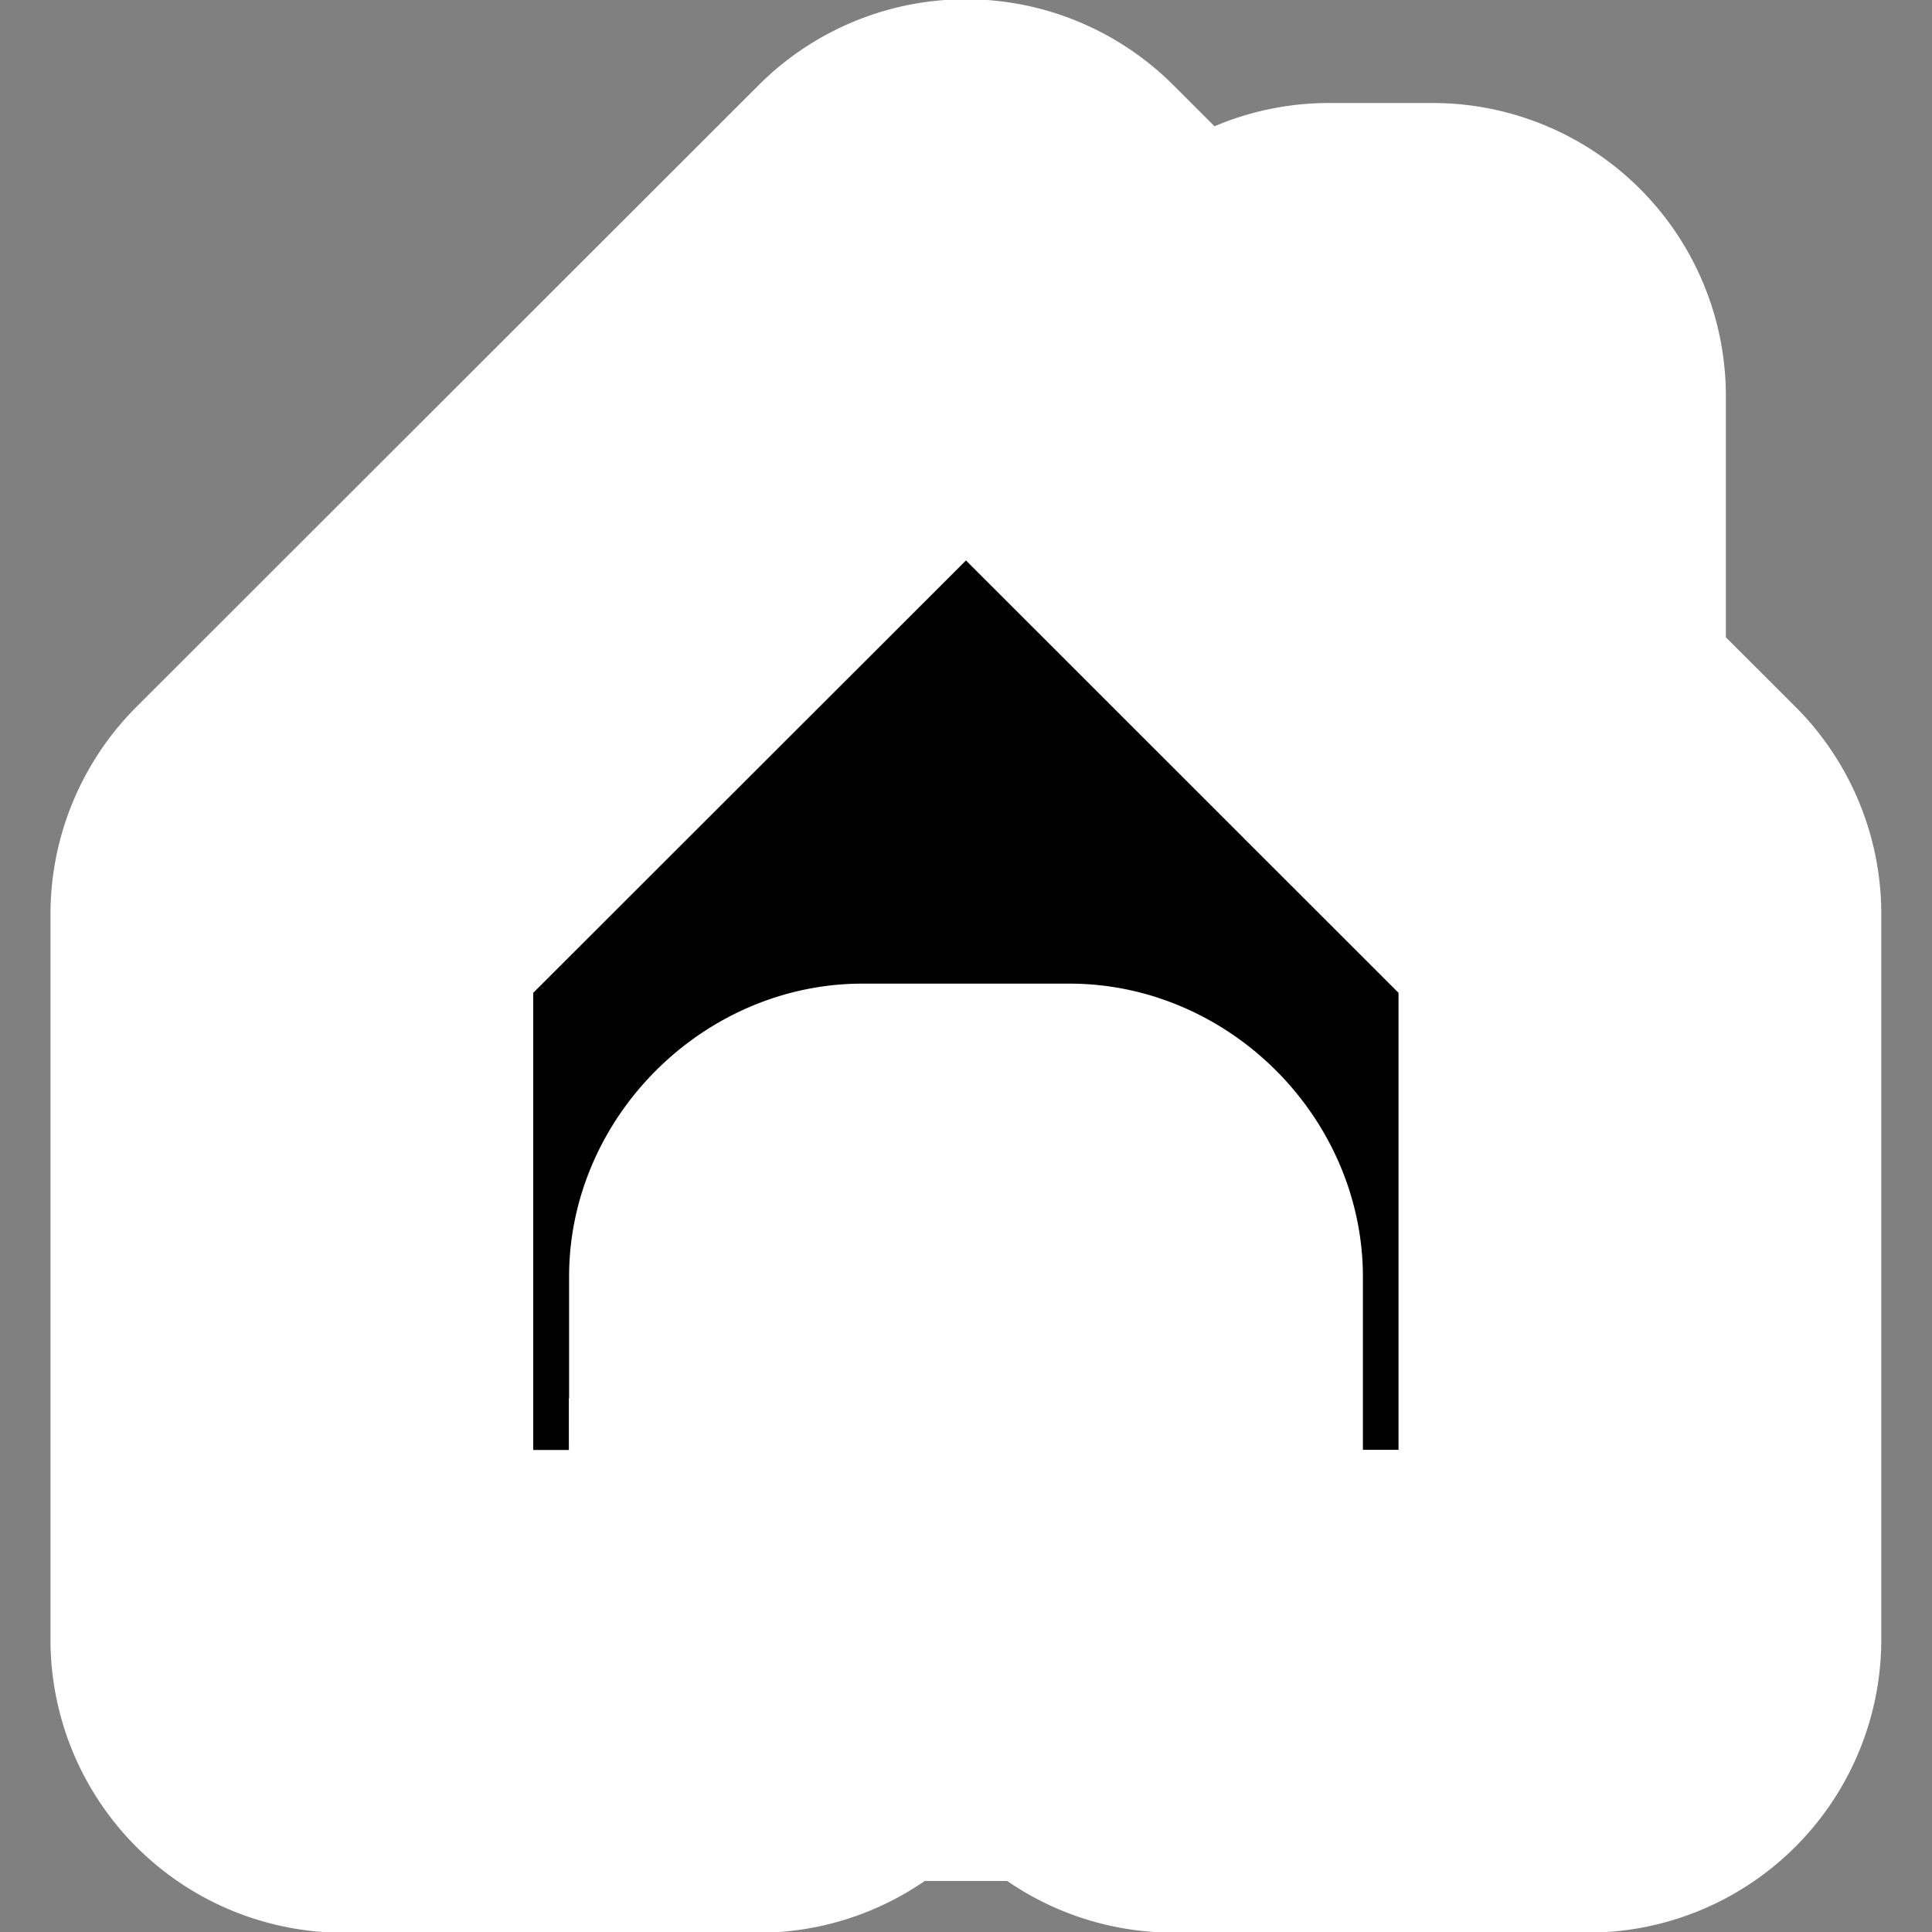 <?xml version="1.0" encoding="UTF-8" standalone="no"?>
<svg
   width="16"
   height="16"
   fill="currentColor"
   class="bi bi-house-door-fill"
   viewBox="0 0 16 16"
   version="1.1"
   id="svg2475"
   sodipodi:docname="house-door-fill.svg"
   inkscape:export-filename="../Syncthing/Magpie/static/images/house.svg"
   inkscape:export-xdpi="96"
   inkscape:export-ydpi="96"
   xmlns:inkscape="http://www.inkscape.org/namespaces/inkscape"
   xmlns:sodipodi="http://sodipodi.sourceforge.net/DTD/sodipodi-0.dtd"
   xmlns="http://www.w3.org/2000/svg"
   xmlns:svg="http://www.w3.org/2000/svg">
  <rect x="0" y="0" width="16" height="16" fill="#808080" stroke="none"/>
  <defs
     id="defs2479" />
  <sodipodi:namedview
     id="namedview2477"
     pagecolor="#ffffff"
     bordercolor="#000000"
     borderopacity="0.25"
     inkscape:showpageshadow="2"
     inkscape:pageopacity="0.0"
     inkscape:pagecheckerboard="0"
     inkscape:deskcolor="#d1d1d1"
     showgrid="false" />
  <path
     d="m 6.712,13.578 v -3.008 c 0,-0.21 0.215,-0.425 0.429,-0.425 h 1.718 c 0.215,0 0.429,0.215 0.429,0.429 v 3.003 a 0.429,0.429 0 0 0 0.429,0.429 h 3.435 a 0.429,0.429 0 0 0 0.429,-0.429 V 7.571 A 0.429,0.429 0 0 0 13.457,7.268 L 12.294,6.107 V 3.281 A 0.429,0.429 0 0 0 11.865,2.852 h -0.859 A 0.429,0.429 0 0 0 10.577,3.281 V 4.391 L 8.304,2.119 a 0.429,0.429 0 0 0 -0.608,0 L 2.543,7.268 A 0.429,0.429 0 0 0 2.417,7.571 v 6.007 a 0.429,0.429 0 0 0 0.429,0.429 h 3.435 a 0.429,0.429 0 0 0 0.429,-0.429 z"
     id="path2473"
     style="stroke:#ffffff;stroke-width:3.998;stroke-linecap:round;stroke-linejoin:miter;stroke-dasharray:none;stroke-opacity:1;paint-order:stroke fill markers" />
</svg>
